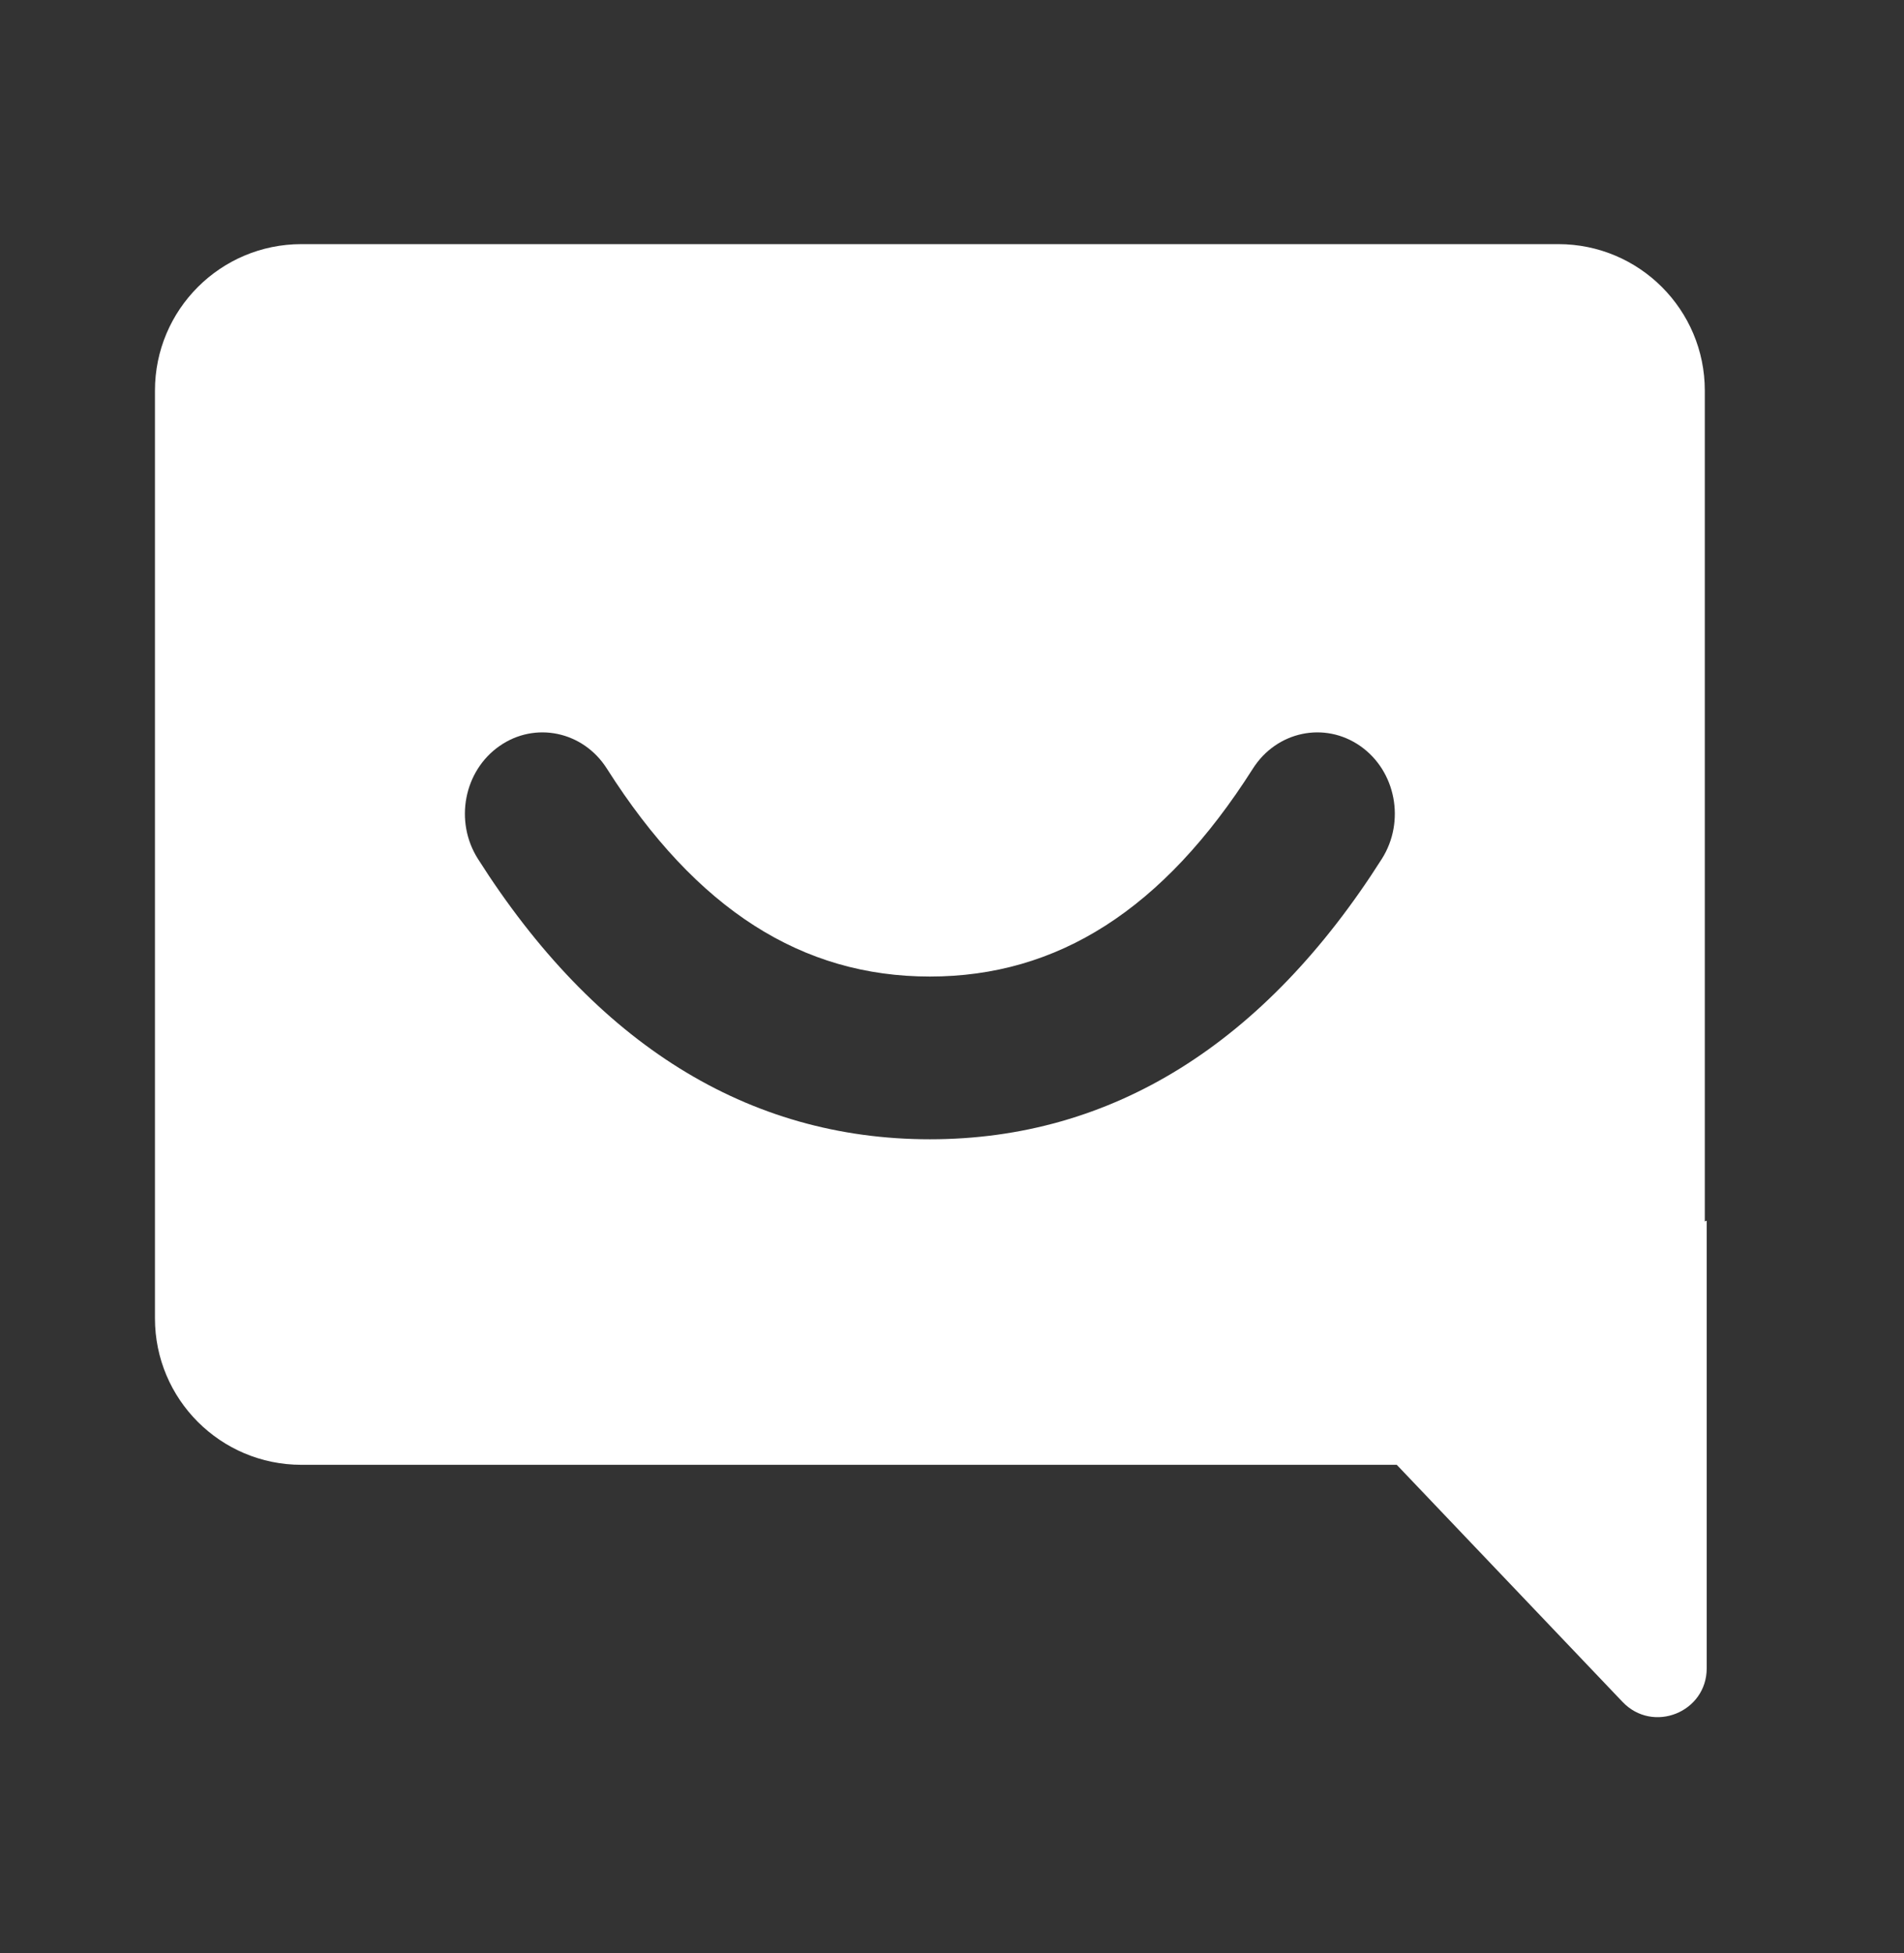 <svg width="39" height="40" viewBox="0 0 39 40" fill="none" xmlns="http://www.w3.org/2000/svg">
<rect x="0" y="0" width="39" height="40" fill="#333333" stroke="none"/>
<path fill-rule="evenodd" clip-rule="evenodd" d="M3.174 8C3.174 6.343 4.517 5 6.174 5L31.92 5C33.577 5 34.92 6.343 34.92 8L34.92 25.016L34.959 25L34.959 34.167C34.959 35.069 33.858 35.51 33.235 34.856L28.61 30L6.174 30C4.517 30 3.174 28.657 3.174 27L3.174 8ZM10.23 15.28C9.5 15.79 9.303 16.825 9.79 17.591C12.186 21.365 15.31 23.333 19.047 23.333C22.784 23.333 25.908 21.365 28.304 17.591C28.79 16.825 28.593 15.79 27.864 15.28C27.134 14.769 26.149 14.976 25.663 15.742C23.826 18.635 21.659 20 19.047 20C16.435 20 14.268 18.635 12.431 15.742C11.945 14.976 10.959 14.769 10.23 15.28Z" fill="white"/>
</svg>
